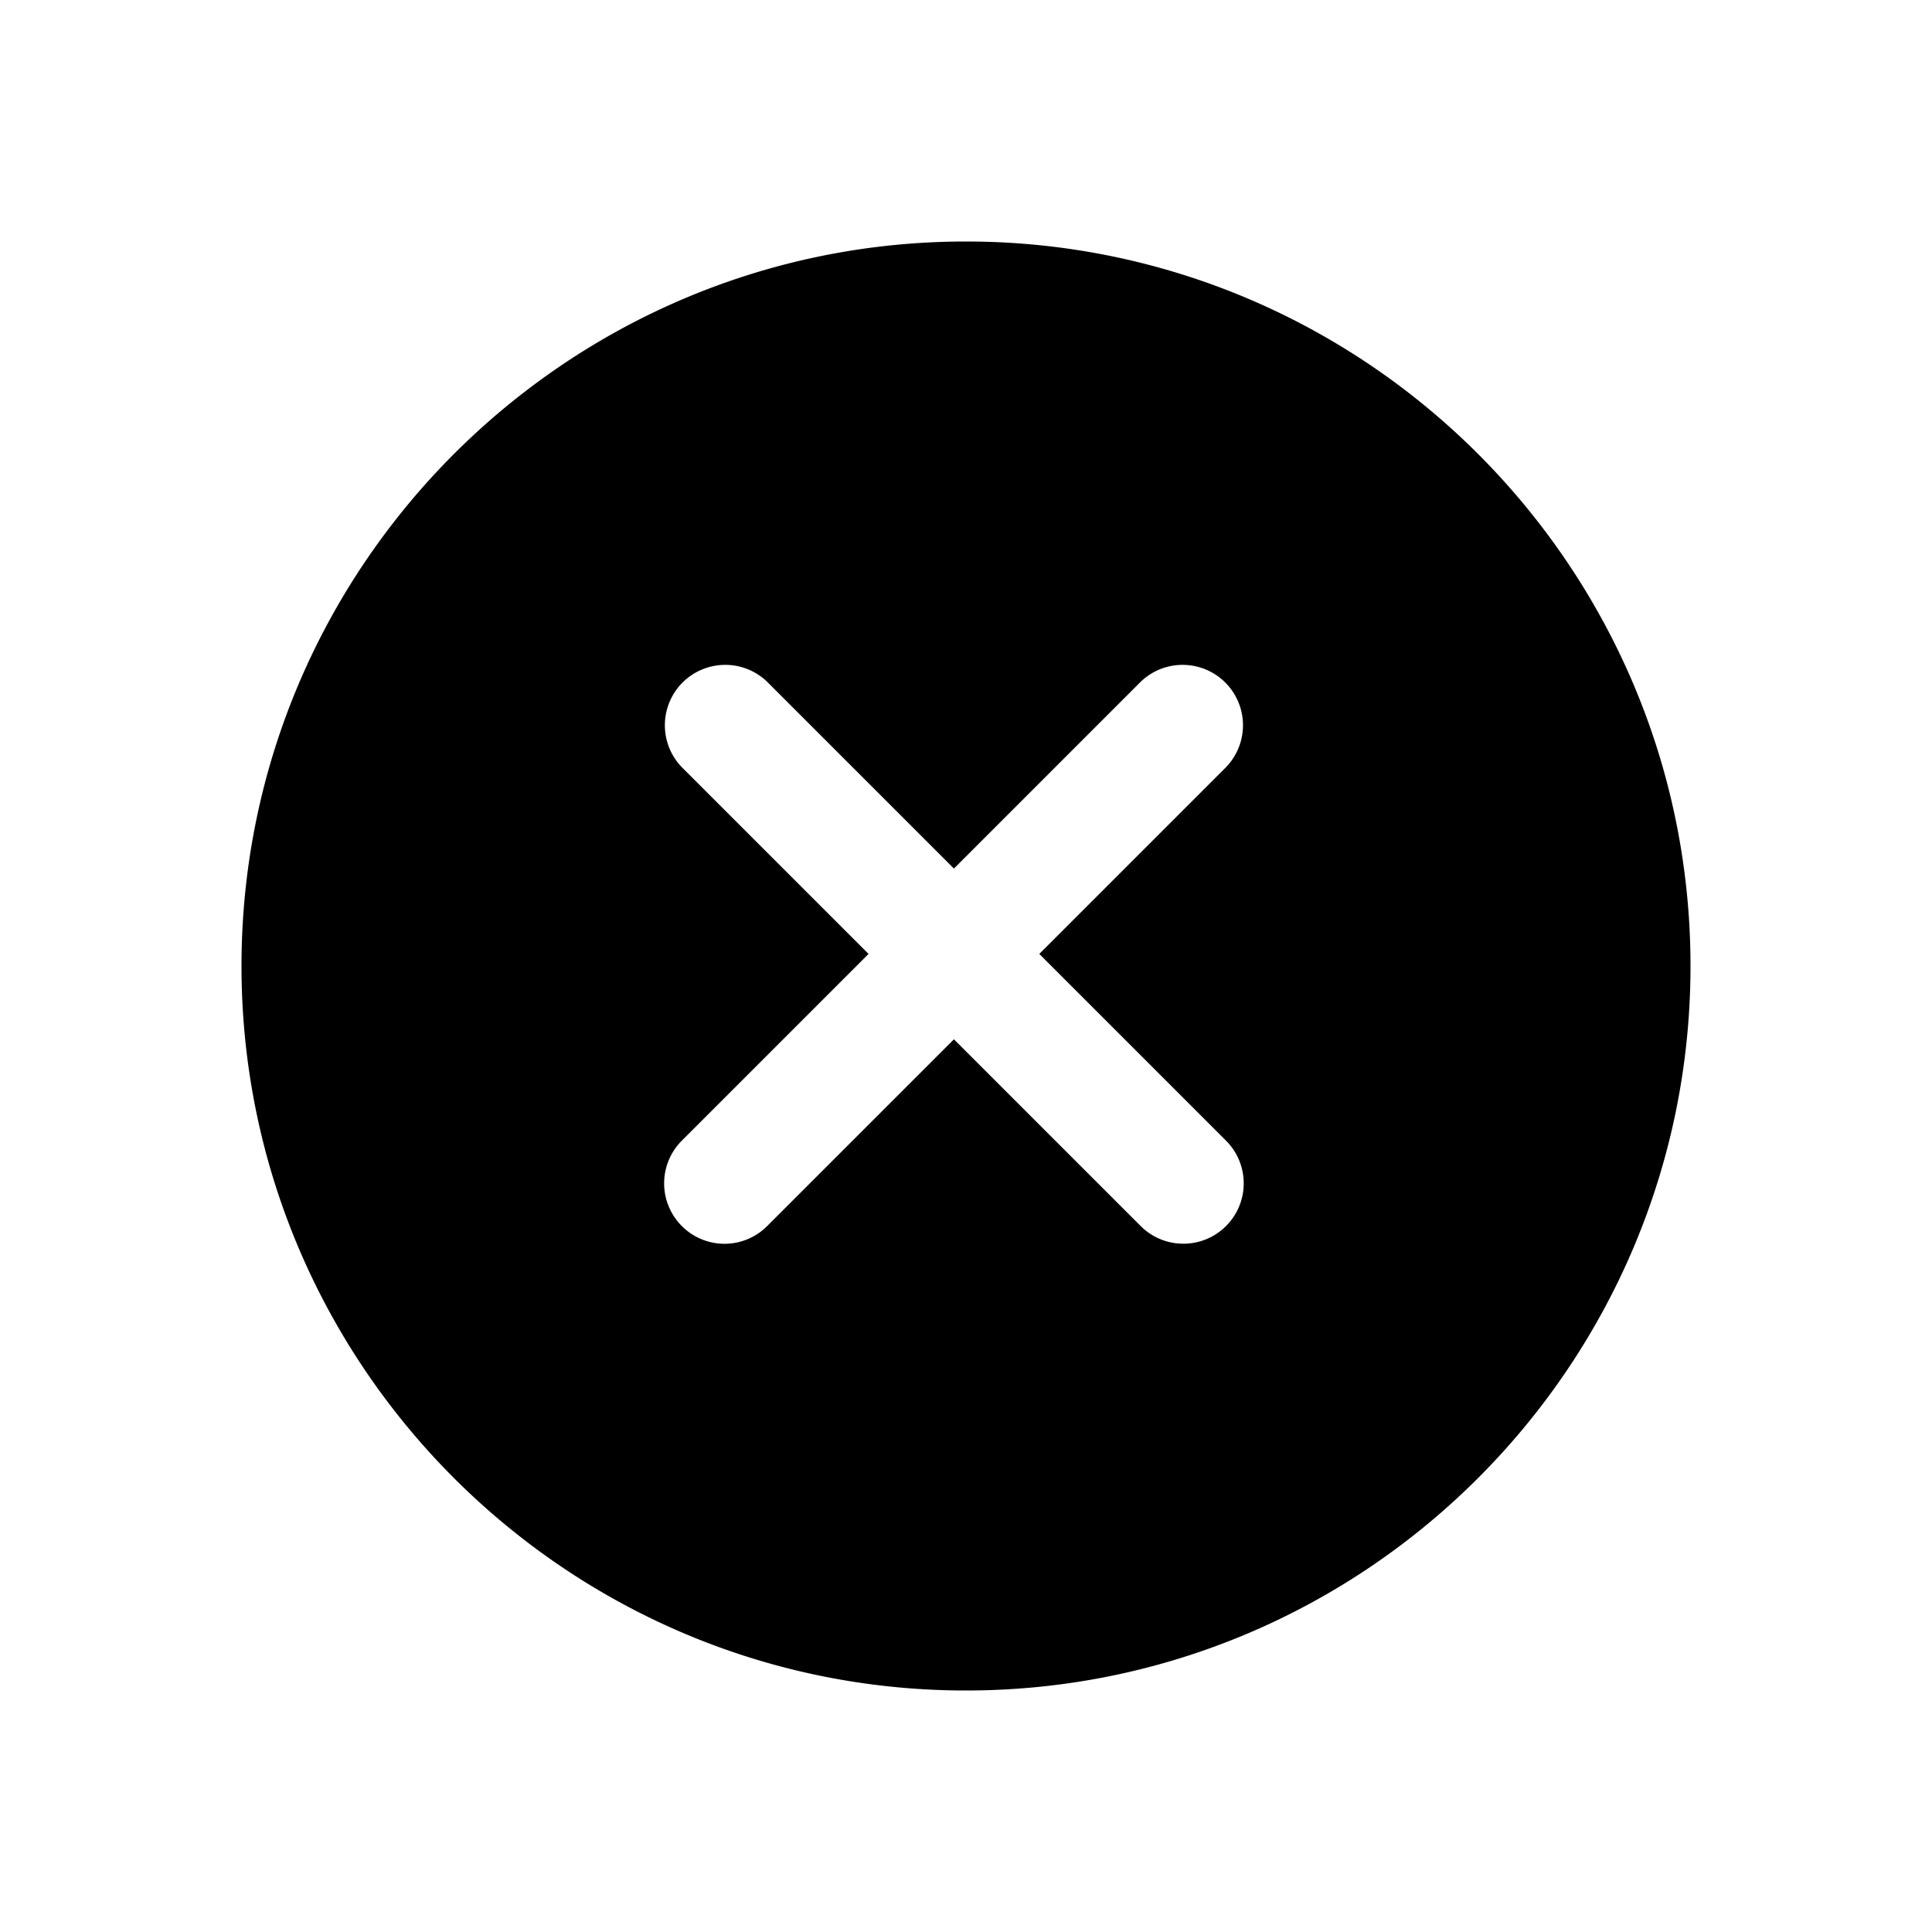<?xml version="1.0" standalone="no"?><!DOCTYPE svg PUBLIC "-//W3C//DTD SVG 1.1//EN" "http://www.w3.org/Graphics/SVG/1.1/DTD/svg11.dtd"><svg t="1519548573891" class="icon" style="" viewBox="0 0 1024 1024" version="1.1" xmlns="http://www.w3.org/2000/svg" p-id="28230" xmlns:xlink="http://www.w3.org/1999/xlink" width="200" height="200"><defs><style type="text/css"></style></defs><path d="M649.824 604.576a31.968 31.968 0 1 1-45.248 45.248L505.6 550.848l-98.976 98.976a31.904 31.904 0 0 1-45.248 0 32 32 0 0 1 0-45.248l98.976-98.976-98.976-98.976a32 32 0 0 1 45.248-45.248l98.976 98.976 98.976-98.976a32 32 0 0 1 45.248 45.248L550.848 505.6l98.976 98.976zM512 128C300.288 128 128 300.288 128 512c0 211.744 172.288 384 384 384 211.744 0 384-172.256 384-384 0-211.712-172.256-384-384-384z" p-id="28231"></path></svg>